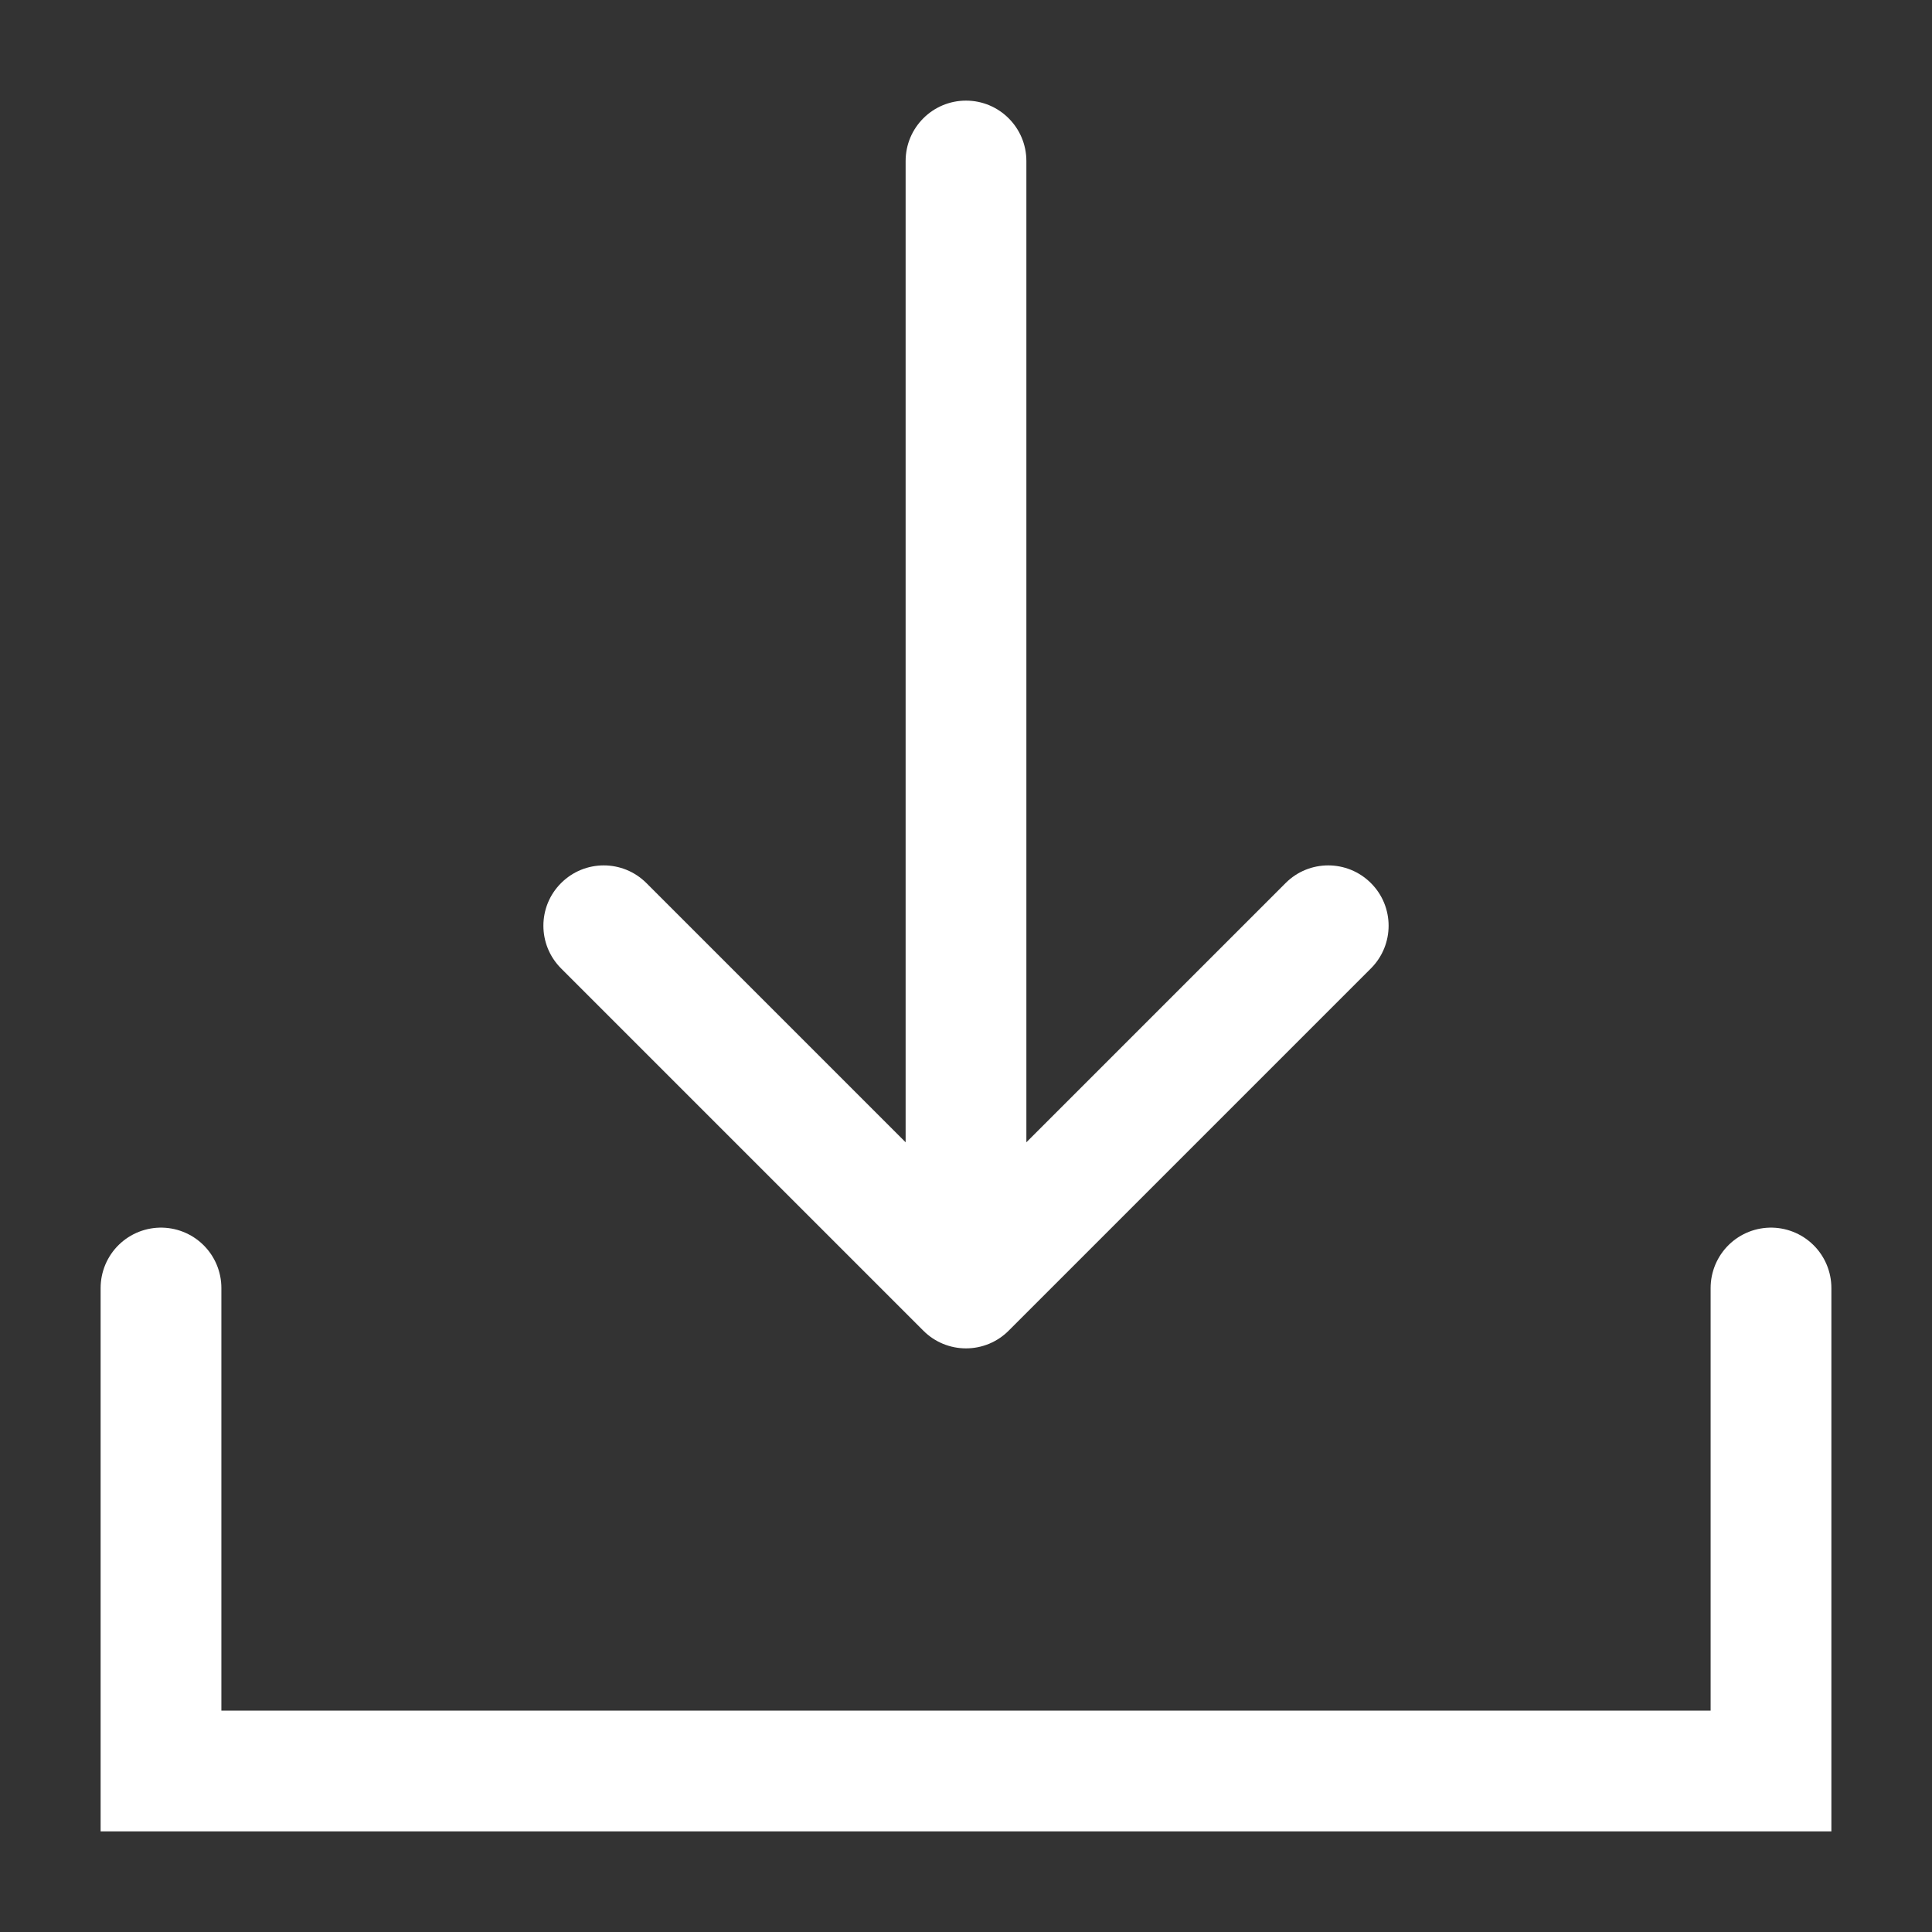 <svg width="24" height="24" viewBox="0 0 24 24" fill="none" xmlns="http://www.w3.org/2000/svg">
<rect x="0" y="0" width="24" height="24" fill="#333333" stroke="none"/>
<path d="M17.03 12.03C17.323 11.737 17.323 11.262 17.03 10.97C16.737 10.677 16.262 10.677 15.97 10.97L17.03 12.03ZM12 16L11.47 16.53C11.61 16.671 11.801 16.75 12 16.75C12.199 16.75 12.39 16.671 12.53 16.53L12 16ZM8.03 10.97C7.737 10.677 7.263 10.677 6.97 10.97C6.677 11.262 6.677 11.737 6.97 12.03L8.03 10.97ZM12.75 2C12.75 1.586 12.414 1.25 12 1.25C11.586 1.25 11.25 1.586 11.25 2L12.75 2ZM15.97 10.97L11.47 15.47L12.53 16.53L17.03 12.03L15.97 10.97ZM12.53 15.47L8.03 10.97L6.97 12.03L11.47 16.53L12.53 15.47ZM12.75 16L12.75 2L11.25 2L11.25 16L12.75 16Z" fill="white"/>
<path d="M2 16V22H22V16" stroke="white" stroke-width="1.5" stroke-linecap="round"/>
</svg>
